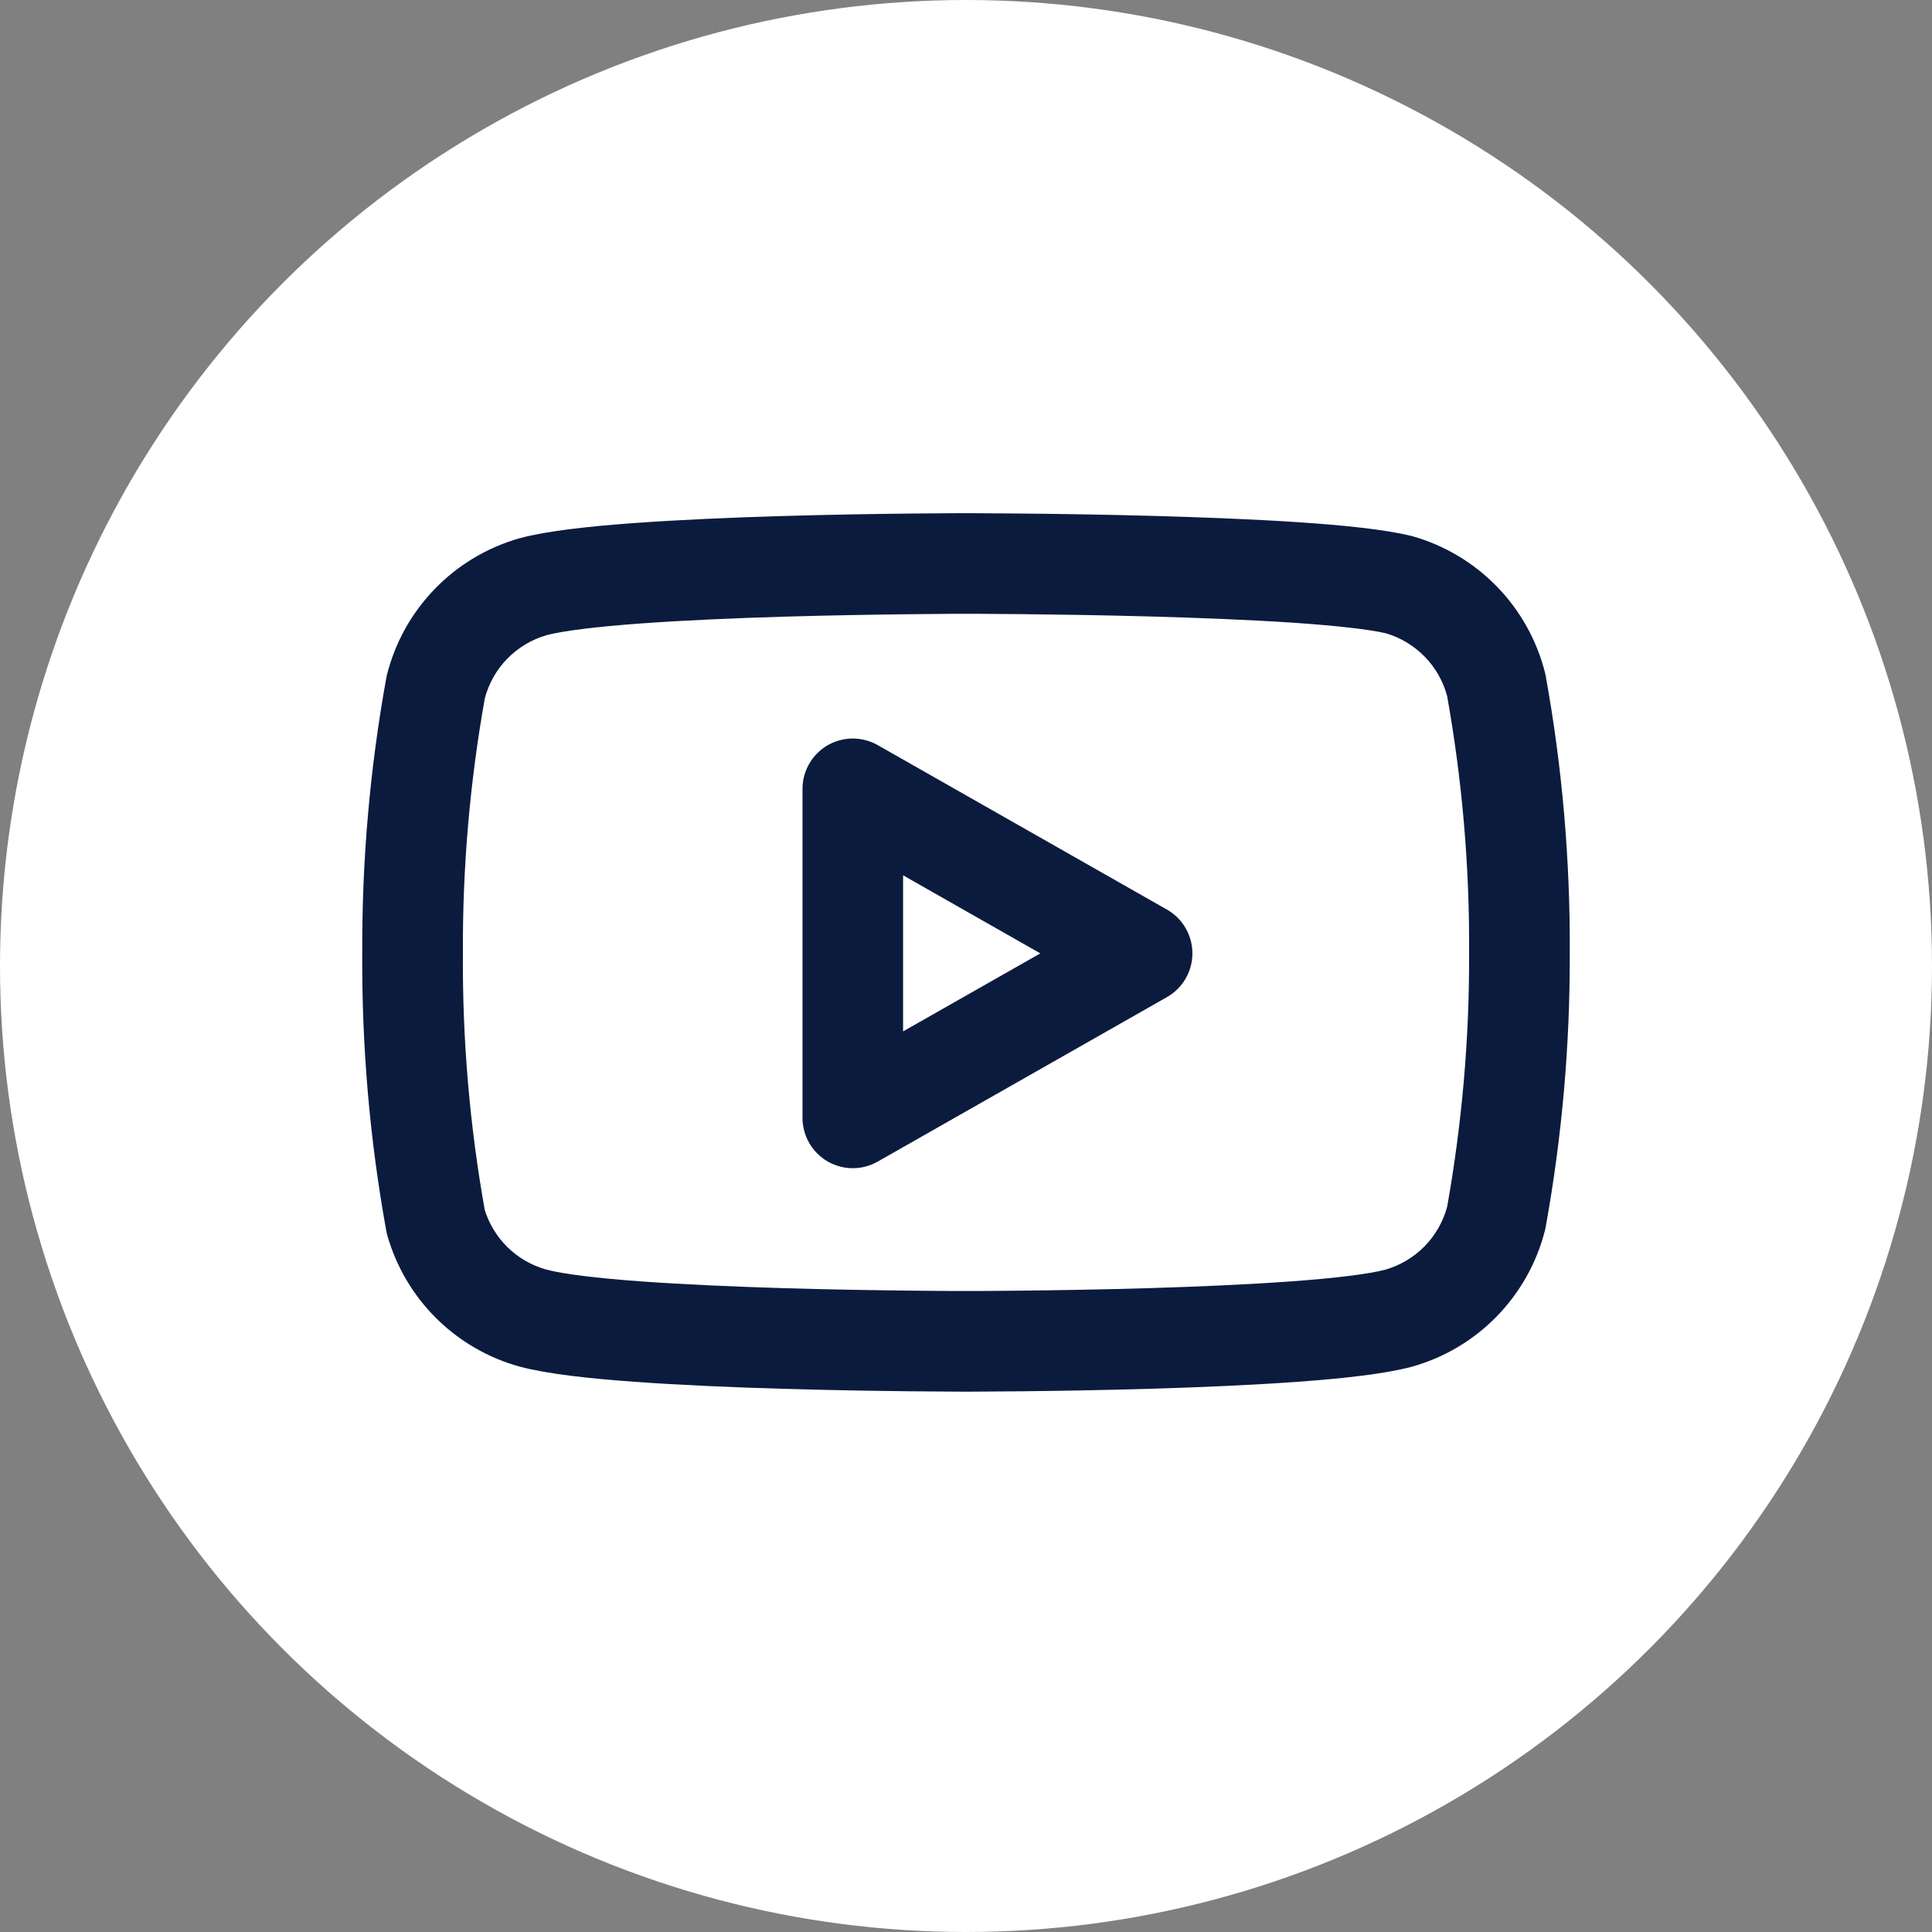 <svg width="32" height="32" viewBox="0 0 32 32" fill="none" xmlns="http://www.w3.org/2000/svg">
<rect x="0" y="0" width="32" height="32" fill="#808080" stroke="none"/>
<circle cx="16" cy="16" r="16" fill="white"/>
<g clip-path="url(#clip0_1207_1624)">
<path fill-rule="evenodd" clip-rule="evenodd" d="M16 8.5C16 8.5 16 8.5 16 9.333L16 10.167L15.937 10.167C15.895 10.167 15.834 10.167 15.755 10.167C15.597 10.168 15.369 10.17 15.091 10.173C14.534 10.179 13.778 10.191 12.979 10.214C12.178 10.238 11.341 10.274 10.618 10.326C9.878 10.38 9.328 10.448 9.054 10.52C8.806 10.592 8.58 10.727 8.399 10.913C8.223 11.094 8.097 11.318 8.031 11.562C7.782 12.956 7.66 14.371 7.667 15.788L7.667 15.797C7.658 17.22 7.779 18.64 8.029 20.041C8.101 20.272 8.229 20.482 8.401 20.653C8.582 20.832 8.806 20.961 9.051 21.029C9.324 21.101 9.875 21.17 10.618 21.224C11.341 21.276 12.178 21.312 12.979 21.336C13.778 21.36 14.534 21.371 15.091 21.377C15.369 21.38 15.597 21.382 15.755 21.383C15.834 21.383 15.895 21.383 15.937 21.383H16.063C16.105 21.383 16.166 21.383 16.245 21.383C16.403 21.382 16.631 21.38 16.909 21.377C17.466 21.371 18.222 21.36 19.021 21.336C19.822 21.312 20.66 21.276 21.382 21.224C22.122 21.17 22.672 21.102 22.945 21.03C23.194 20.958 23.42 20.823 23.601 20.637C23.777 20.456 23.903 20.232 23.969 19.989C24.216 18.605 24.338 17.201 24.333 15.795L24.333 15.786C24.342 14.359 24.22 12.933 23.969 11.528C23.903 11.284 23.777 11.061 23.601 10.88C23.422 10.696 23.2 10.561 22.954 10.489C22.671 10.423 22.119 10.361 21.387 10.312C20.663 10.264 19.824 10.232 19.023 10.21C18.223 10.188 17.467 10.178 16.91 10.172C16.632 10.169 16.404 10.168 16.246 10.167L16.063 10.167L16 10.167L16 9.333C16 8.5 16 8.5 16 8.5L16.066 8.5C16.109 8.5 16.172 8.5 16.253 8.501C16.414 8.501 16.645 8.503 16.926 8.506C17.489 8.511 18.256 8.522 19.068 8.544C19.88 8.566 20.743 8.599 21.498 8.649C22.231 8.698 22.926 8.767 23.364 8.874C23.374 8.876 23.384 8.879 23.393 8.881C23.927 9.032 24.411 9.321 24.797 9.719C25.183 10.117 25.457 10.61 25.592 11.148C25.596 11.166 25.6 11.184 25.603 11.202C25.877 12.717 26.009 14.254 26 15.793C26.005 17.309 25.872 18.822 25.603 20.314C25.6 20.333 25.596 20.351 25.592 20.369C25.457 20.907 25.183 21.399 24.797 21.797C24.411 22.195 23.927 22.484 23.393 22.635L23.382 22.638C22.937 22.757 22.235 22.833 21.503 22.886C20.747 22.941 19.882 22.978 19.071 23.002C18.258 23.026 17.49 23.038 16.927 23.044C16.645 23.047 16.414 23.049 16.253 23.049C16.172 23.05 16.11 23.05 16.067 23.05L16 23.05L15.933 23.05C15.89 23.05 15.827 23.05 15.747 23.049C15.586 23.049 15.355 23.047 15.073 23.044C14.509 23.038 13.742 23.026 12.929 23.002C12.118 22.978 11.253 22.941 10.497 22.886C9.764 22.833 9.063 22.757 8.618 22.638L8.613 22.637C8.091 22.494 7.614 22.219 7.229 21.838C6.844 21.457 6.564 20.983 6.415 20.462C6.408 20.435 6.401 20.408 6.397 20.381C6.123 18.867 5.991 17.33 6 15.791C5.993 14.264 6.125 12.739 6.397 11.235C6.4 11.217 6.404 11.199 6.408 11.181C6.543 10.643 6.817 10.15 7.203 9.753C7.589 9.355 8.073 9.066 8.606 8.915L8.618 8.912C9.063 8.793 9.764 8.717 10.497 8.664C11.253 8.609 12.118 8.572 12.929 8.548C13.742 8.524 14.509 8.512 15.073 8.506C15.355 8.503 15.586 8.502 15.747 8.501C15.827 8.5 15.89 8.5 15.933 8.5L16 8.5Z" fill="#0B1B3E"/>
<path fill-rule="evenodd" clip-rule="evenodd" d="M13.706 12.345C13.963 12.196 14.279 12.195 14.537 12.341L19.329 15.066C19.589 15.214 19.75 15.491 19.75 15.791C19.75 16.09 19.589 16.367 19.329 16.515L14.537 19.24C14.279 19.387 13.963 19.385 13.706 19.236C13.45 19.087 13.292 18.812 13.292 18.516V13.066C13.292 12.769 13.45 12.495 13.706 12.345ZM14.958 14.498V17.083L17.231 15.791L14.958 14.498Z" fill="#0B1B3E"/>
</g>
<defs>
<clipPath id="clip0_1207_1624">
<rect width="20" height="20" fill="white" transform="translate(6 6)"/>
</clipPath>
</defs>
</svg>

